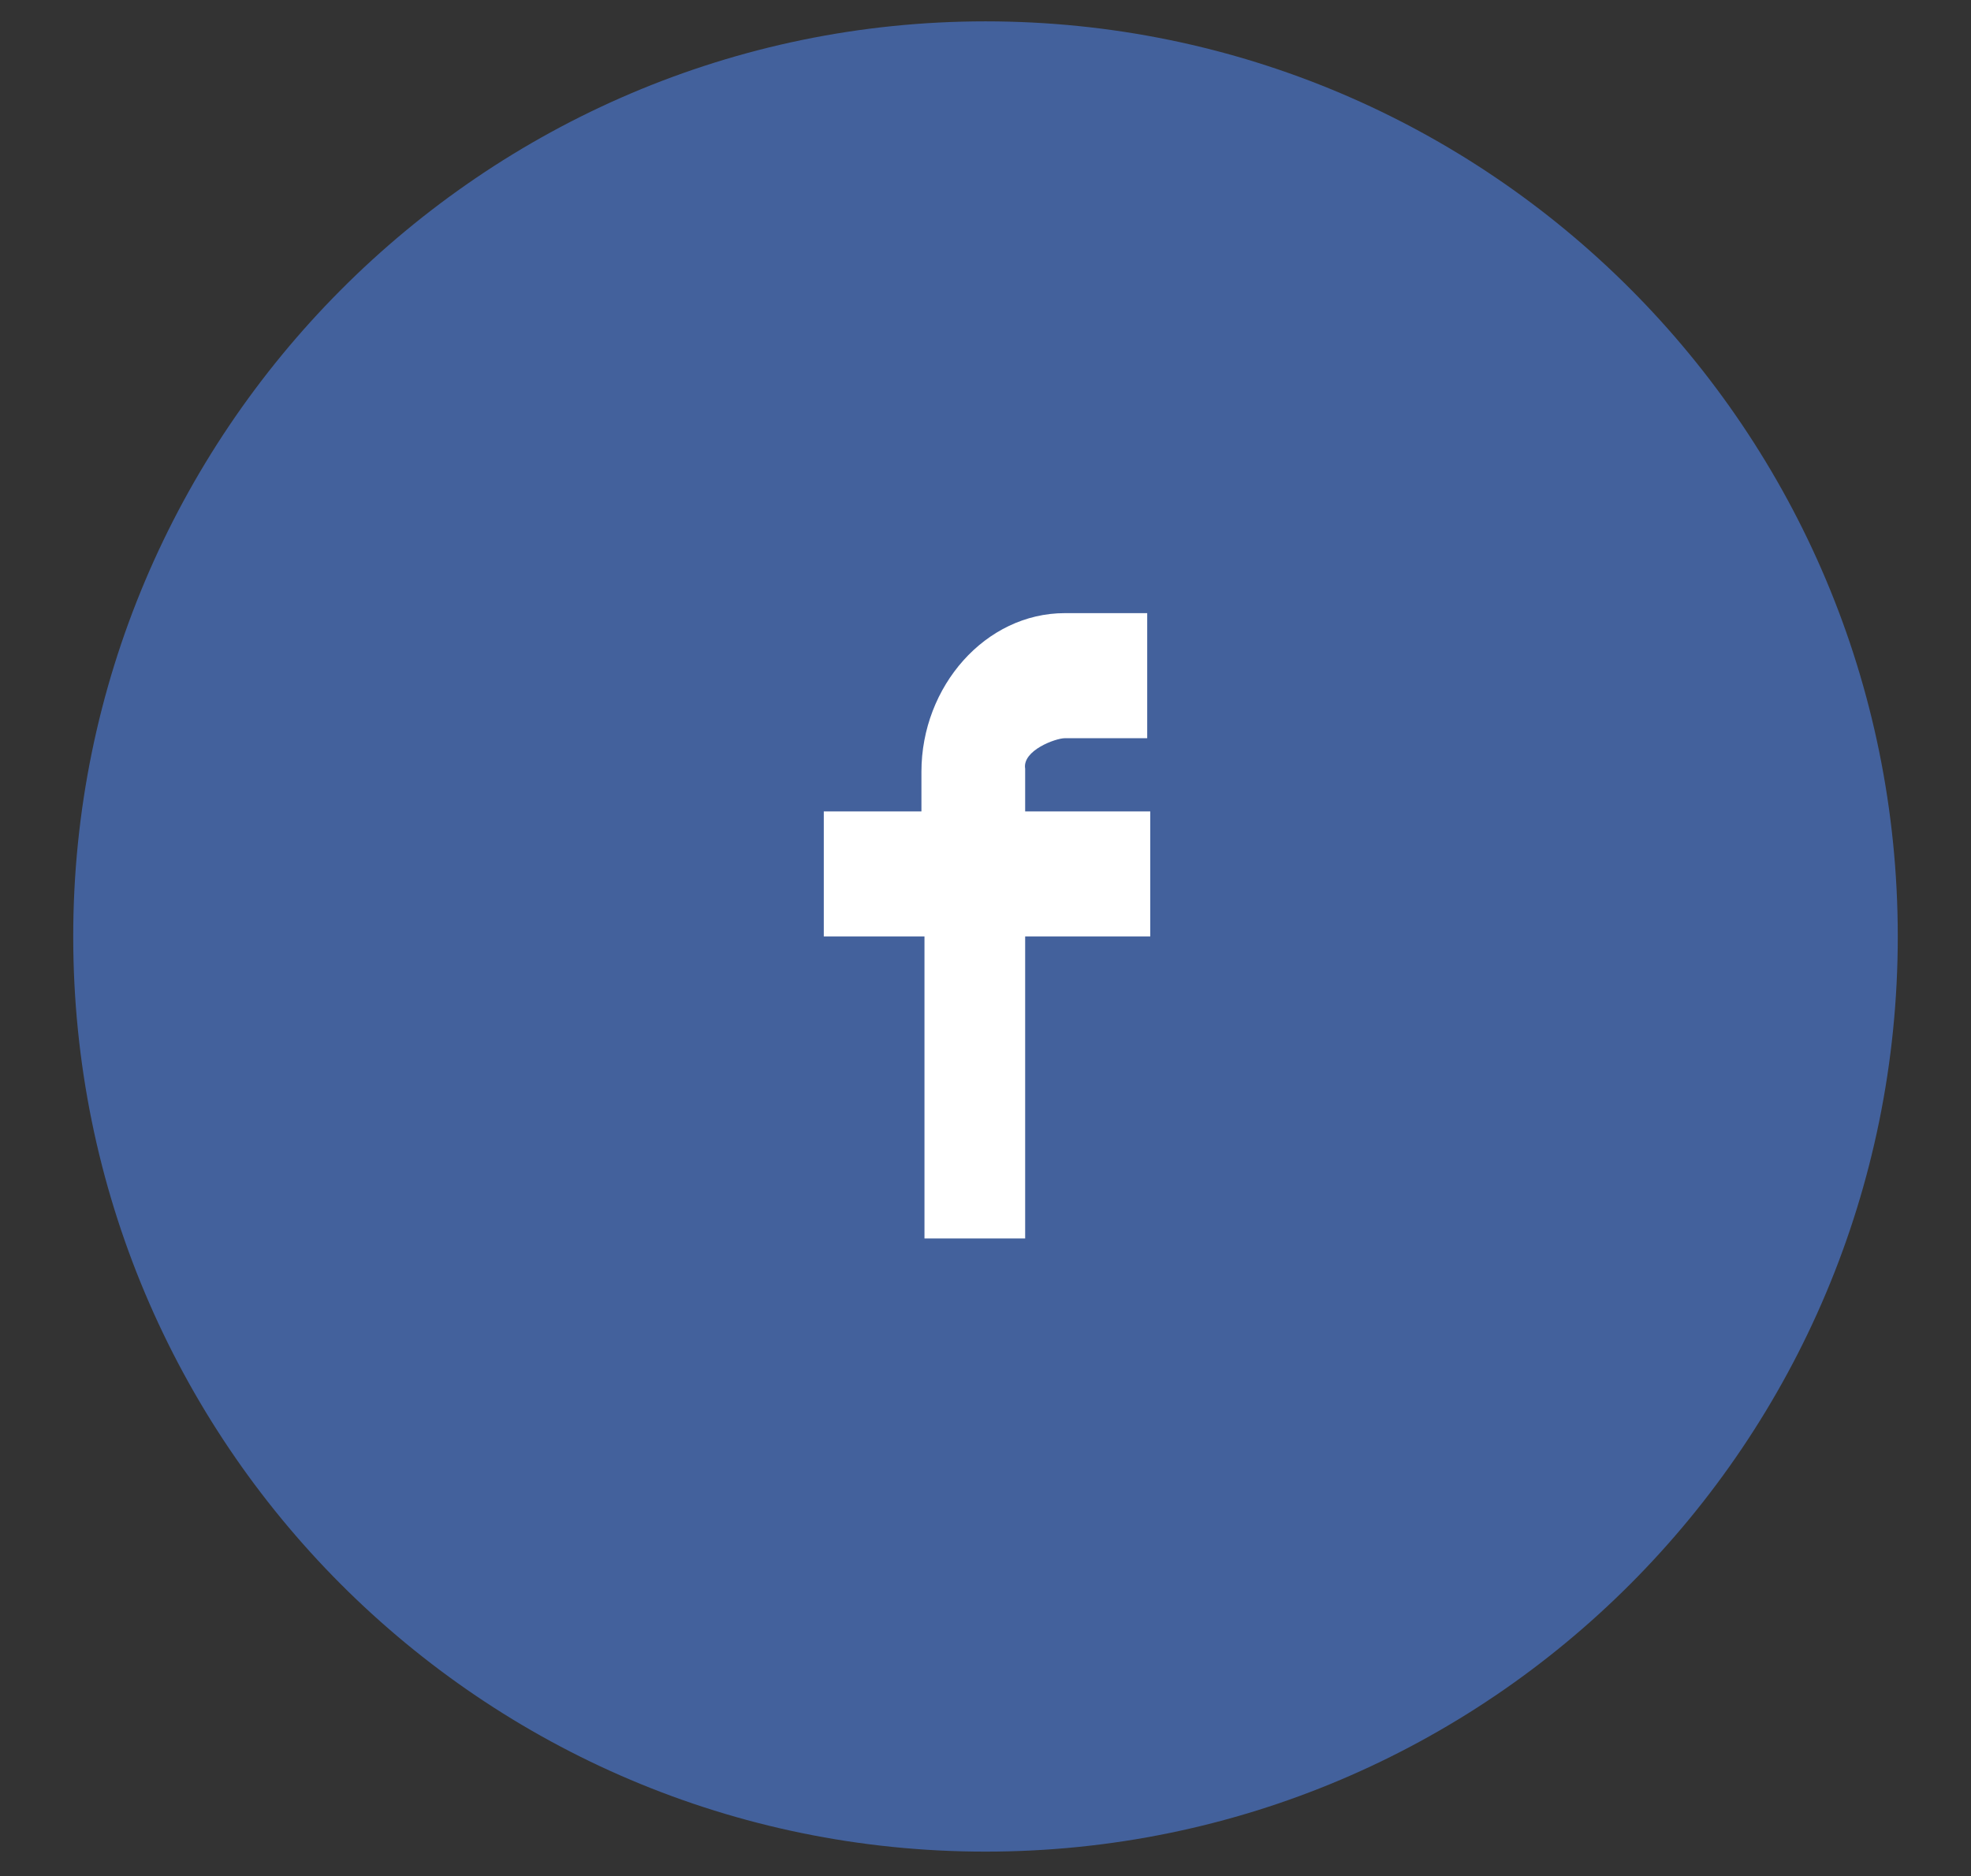 <?xml version="1.0" encoding="utf-8"?>
<!-- Generator: Adobe Illustrator 19.2.0, SVG Export Plug-In . SVG Version: 6.00 Build 0)  -->
<svg version="1.1" xmlns="http://www.w3.org/2000/svg" xmlns:xlink="http://www.w3.org/1999/xlink" x="0px" y="0px"
	 viewBox="0 0 64.6 61.5" style="enable-background:new 0 0 64.6 61.5;" xml:space="preserve">
<rect x="0" y="0" width="64.6" height="61.5" fill="#333333" stroke="none"/>
<style type="text/css">
	.st0{fill:#66737C;}
	.st1{fill:#F2564D;}
	.st2{fill:#FFFFFF;}
	.st3{fill-rule:evenodd;clip-rule:evenodd;fill:#FFFFFF;}
	.st4{fill:#FAAD4D;}
	.st5{fill-rule:evenodd;clip-rule:evenodd;fill:#43619C;}
	.st6{fill-rule:evenodd;clip-rule:evenodd;fill:#24A9E6;}
	.st7{fill-rule:evenodd;clip-rule:evenodd;fill:#D04330;}
	.st8{fill-rule:evenodd;clip-rule:evenodd;fill:#CB201D;}
</style>
<g id="Layer_1">
</g>
<g id="Layer_2">
	<g>
		<path class="st5" d="M32.3,0.7c16.5,0,29.9,13.4,29.9,30c0,16.6-13.4,30-29.9,30c-16.5,0-29.9-13.4-29.9-30
			C2.4,14.2,15.8,0.7,32.3,0.7z"/>
	</g>
	<path class="st2" d="M34.9,24.2h2.7v-4.1h-2.7c-2.6,0-4.7,2.4-4.7,5.2v1.3H27v4.1h3.3v9.9h3.3v-9.9h4.1v-4.1h-4.1v-1.4
		C33.5,24.6,34.6,24.2,34.9,24.2z"/>
</g>
</svg>
